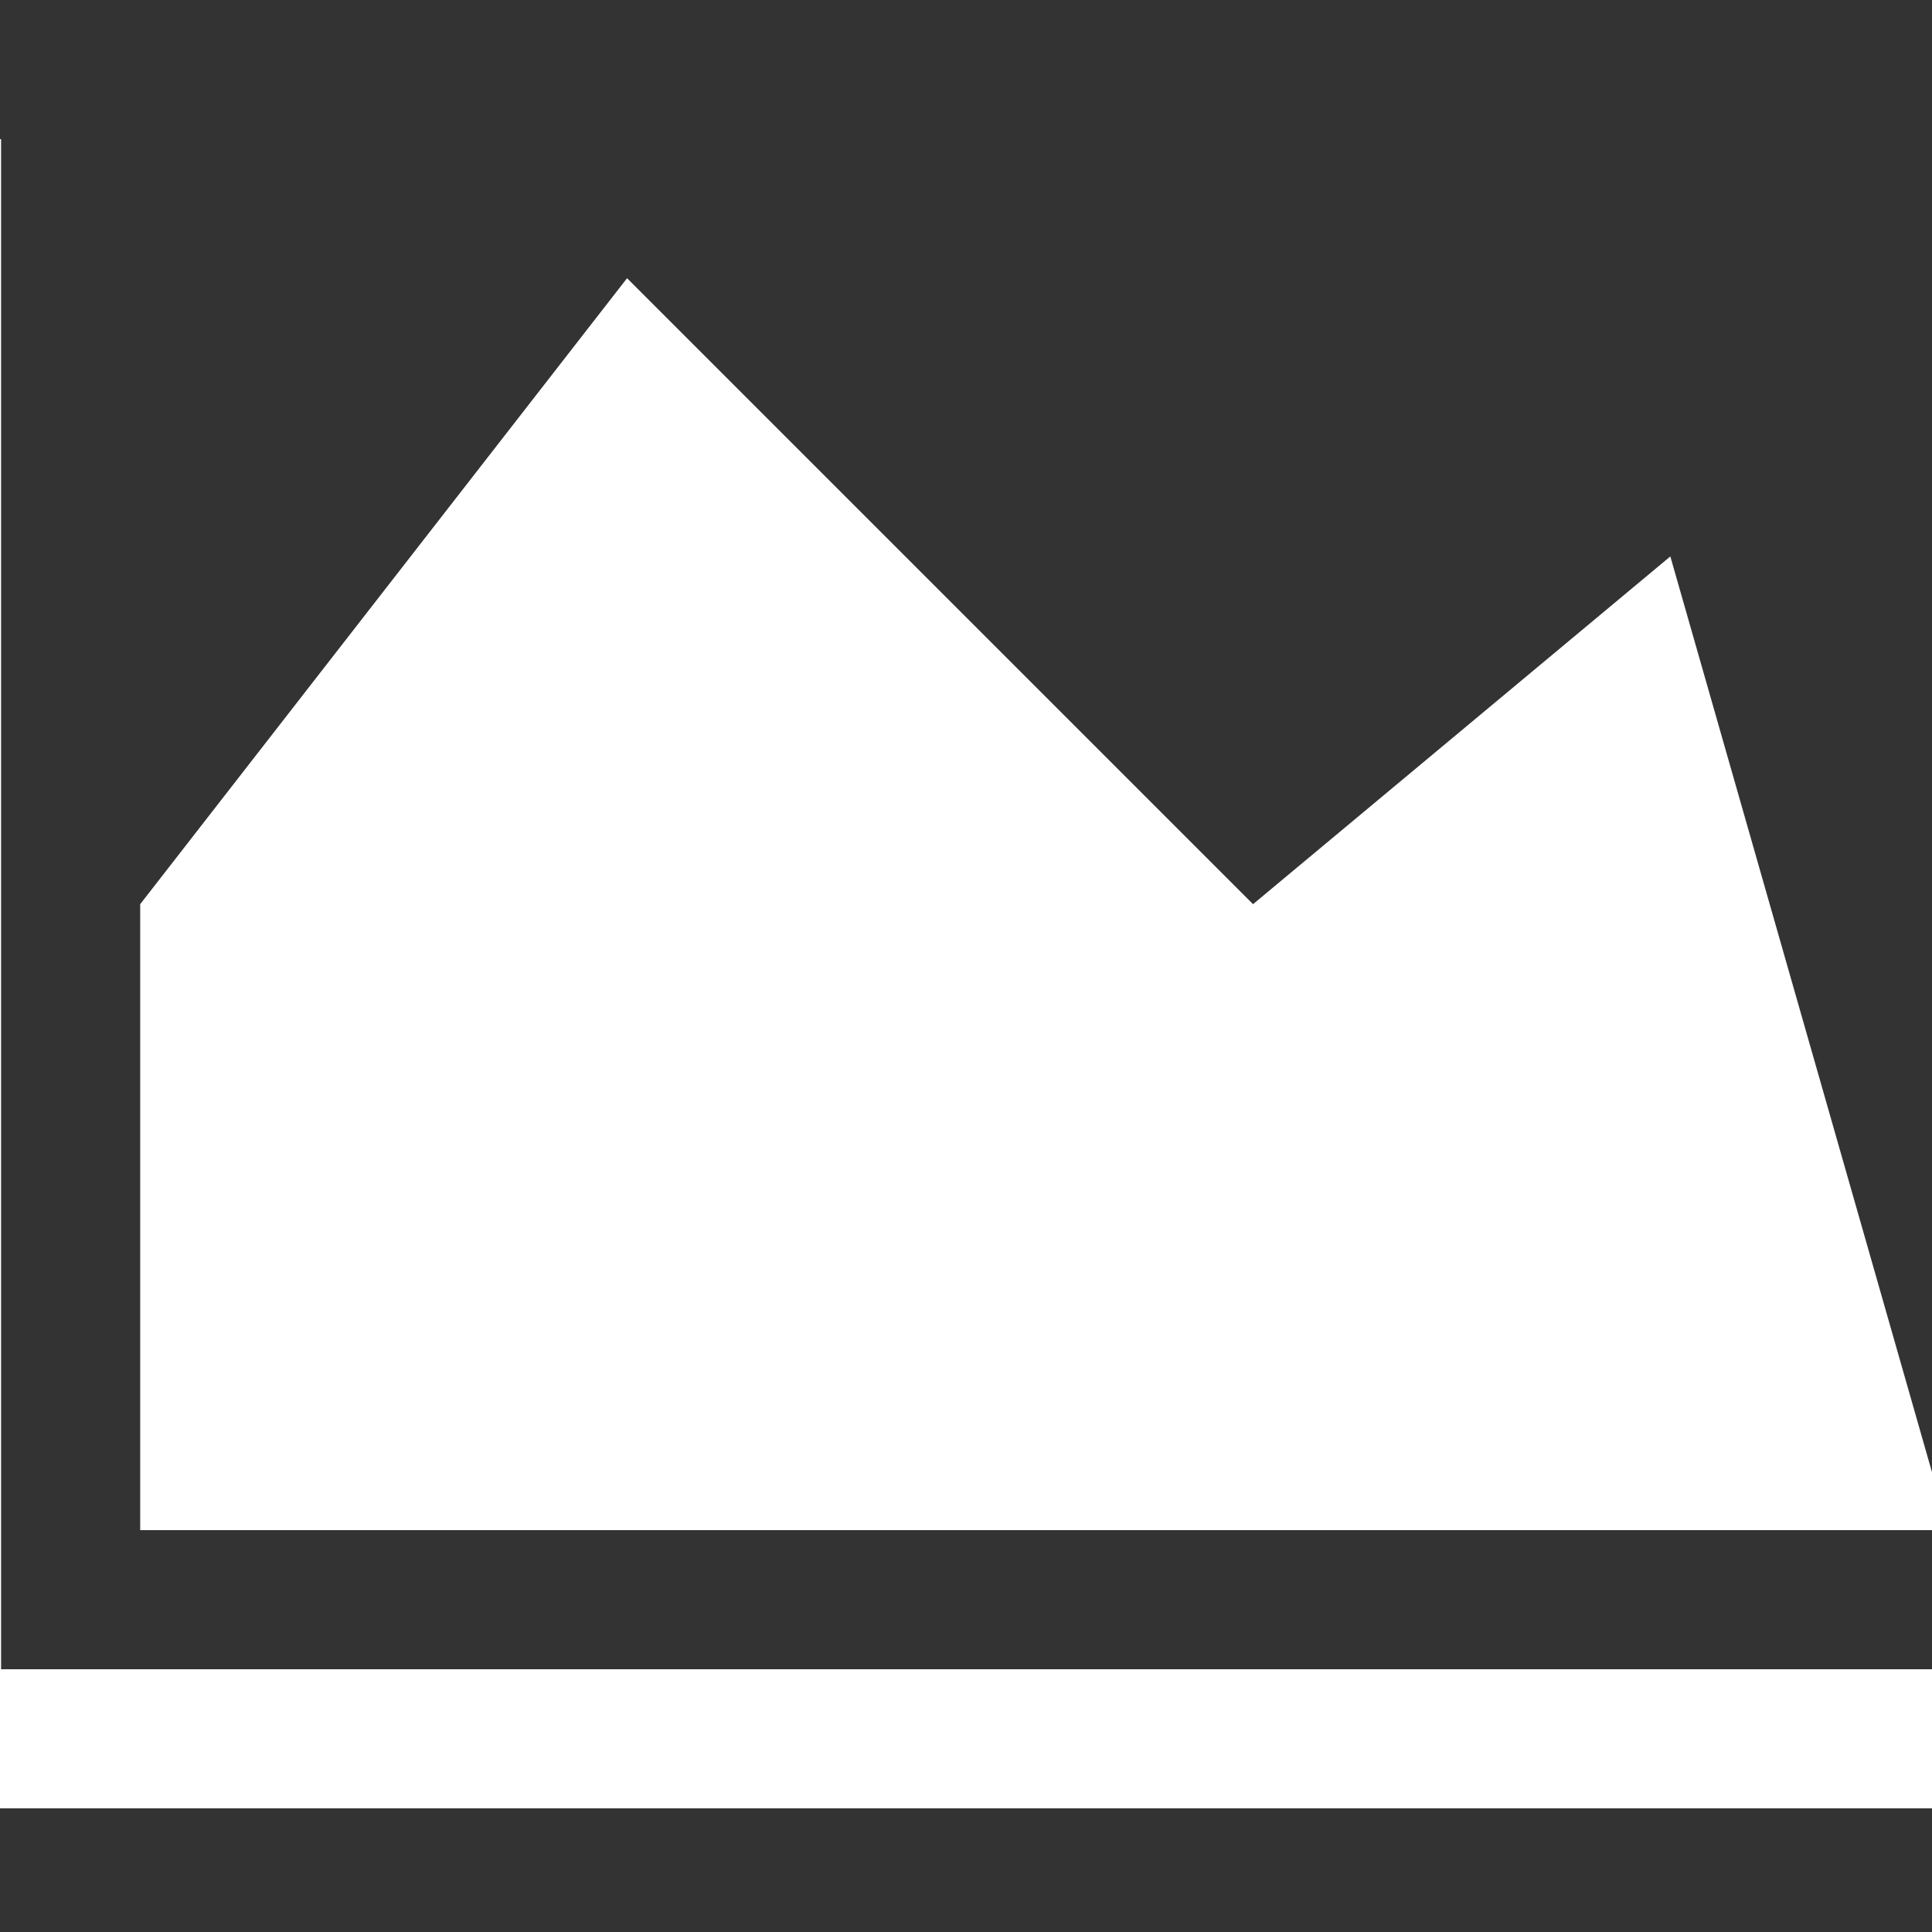 ﻿<!DOCTYPE svg PUBLIC "-//W3C//DTD SVG 1.1//EN" "http://www.w3.org/Graphics/SVG/1.1/DTD/svg11.dtd">
<svg xmlns="http://www.w3.org/2000/svg" xmlns:xlink="http://www.w3.org/1999/xlink" version="1.1" x="0" y="0" width="16" height="16" overflow="auto" preserveAspectRatio="xMidYMid" baseProfile="tiny" space="preserve">
  <rect width="100%" height="100%" fill="#333333" stroke="none"/>
  <path d="M2048 0 L2048 -128 L0 -128 L0 1408 L128 1408 L128 0 L2048 0 z M1664 1024 L1920 128 L256 128 L256 704 L704 1280 L1280 704 z" pathLength="0" fill="White" transform="translate(-1.143, 1.311302E-06) scale(0.009, -0.009) translate(0, -1536)" />
</svg>